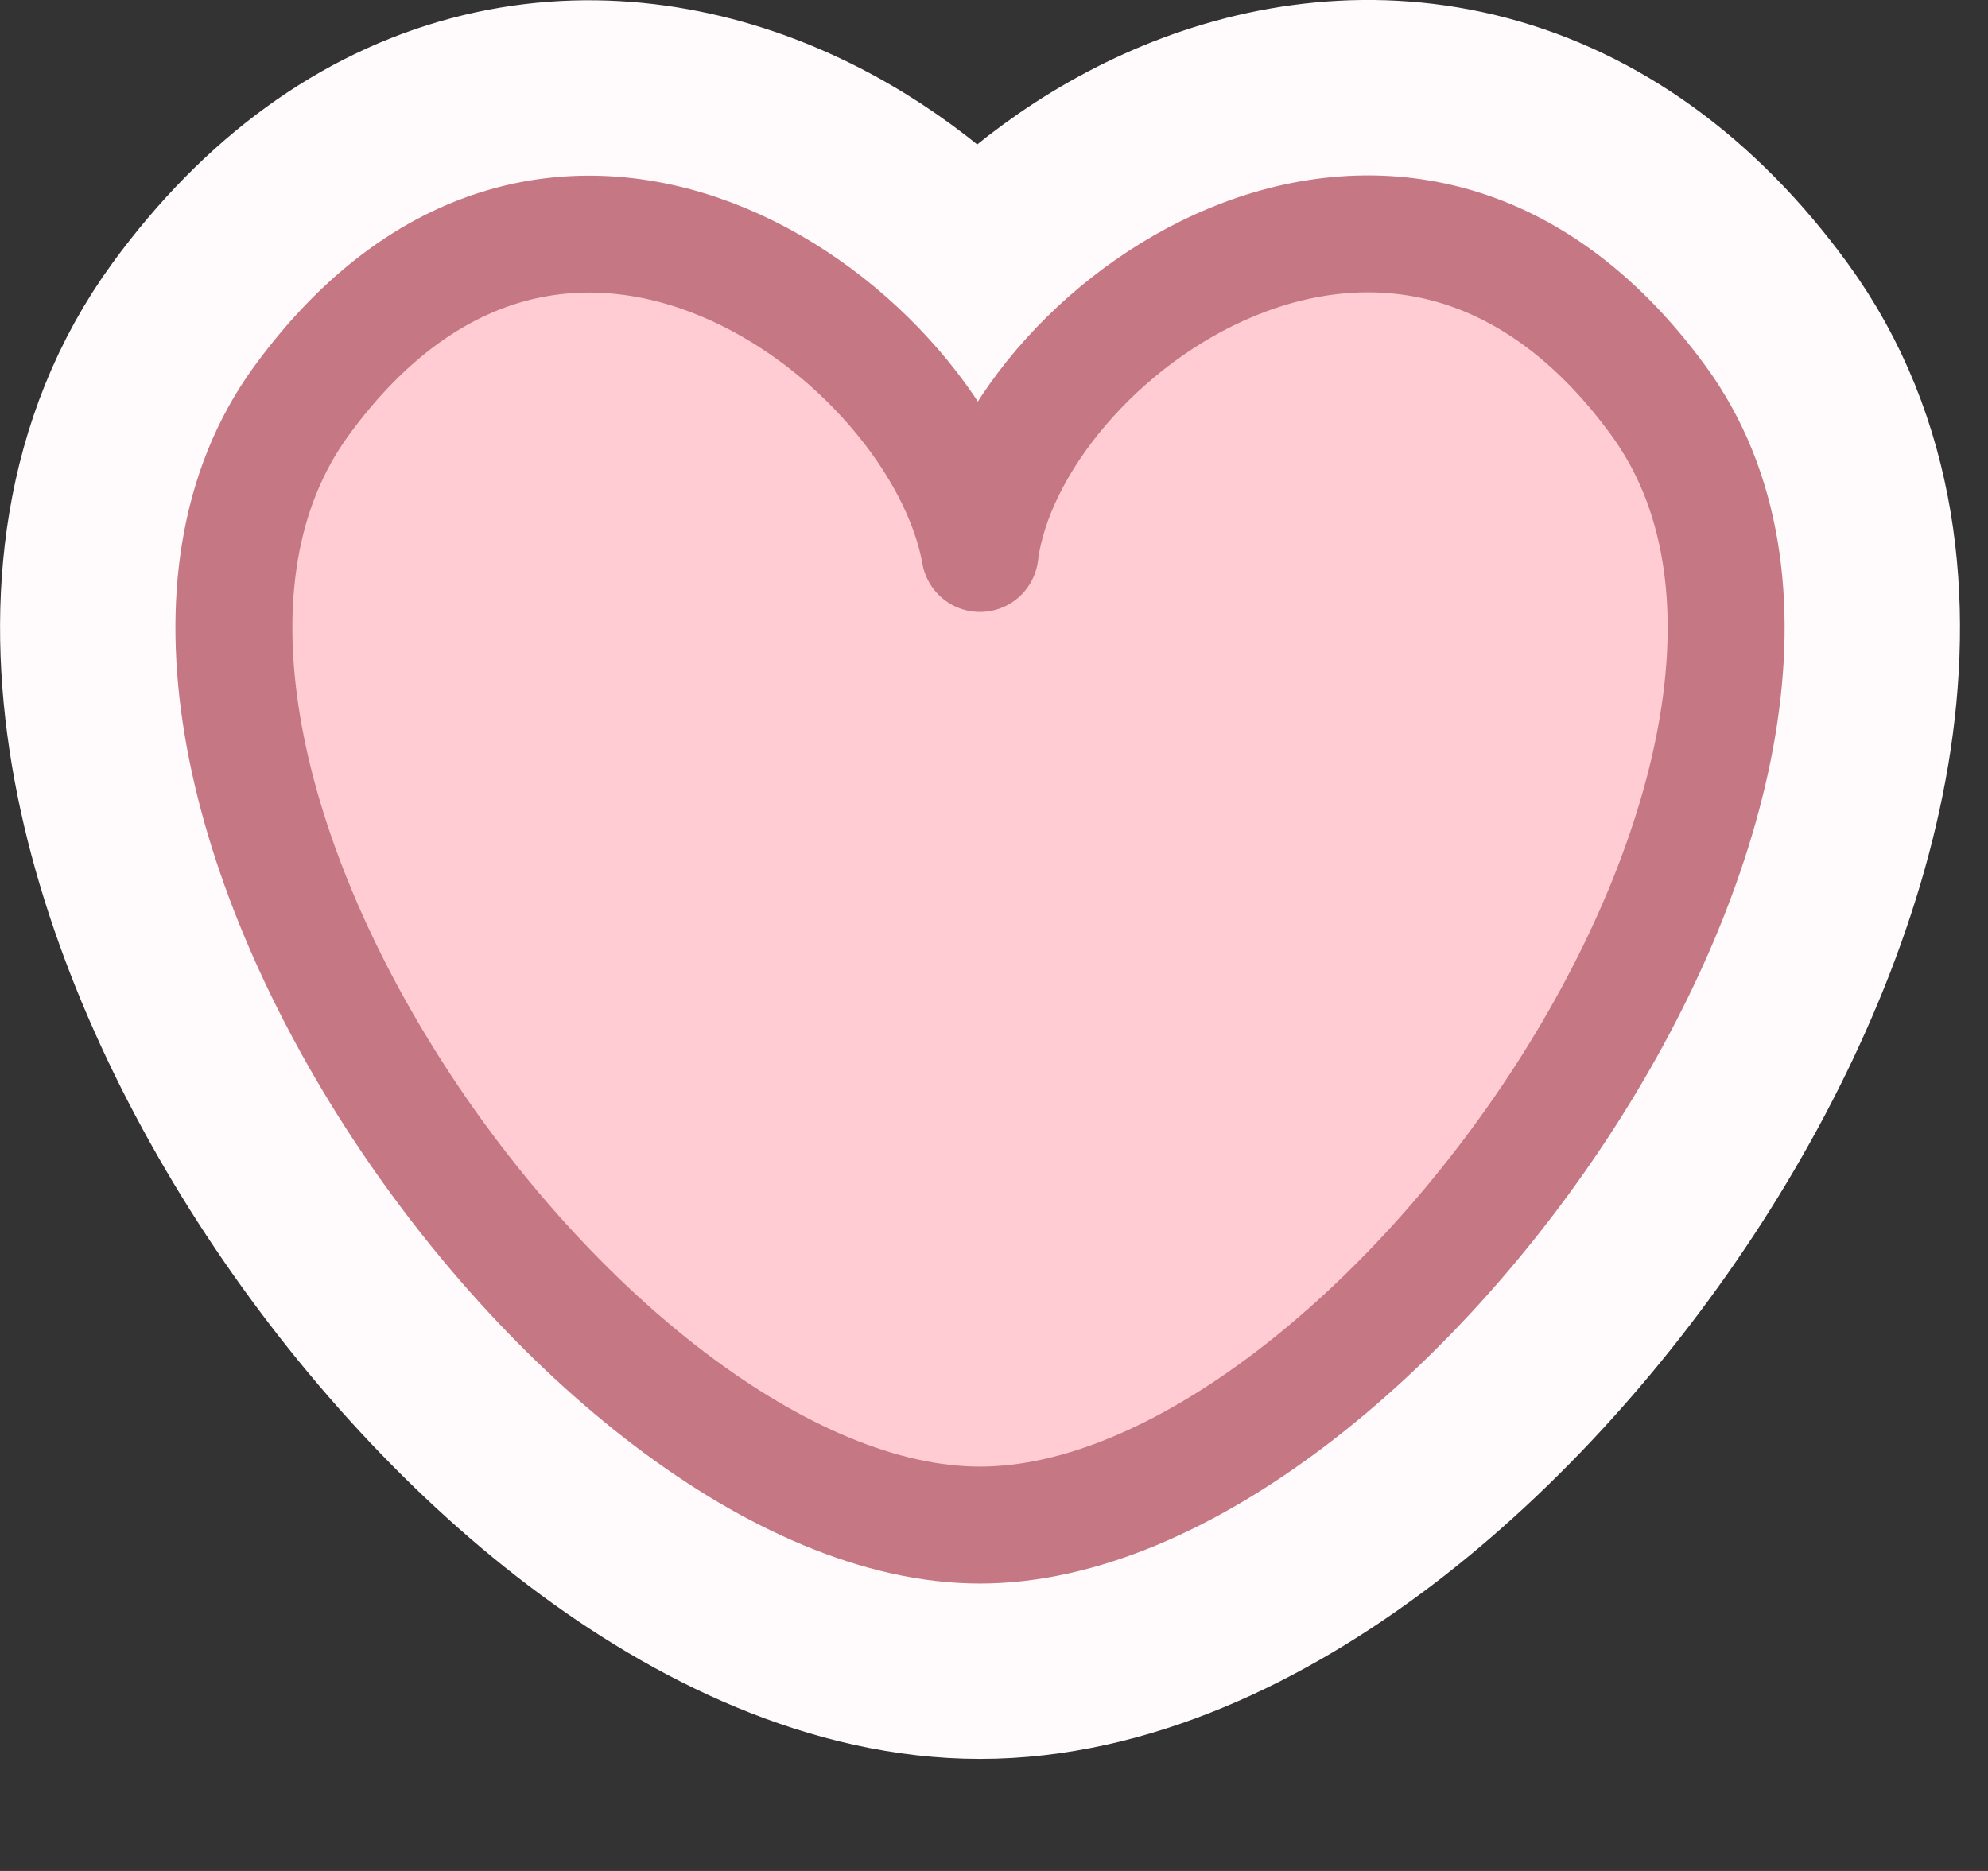 <svg width="17" height="16" viewBox="0 0 17 16" fill="none" xmlns="http://www.w3.org/2000/svg">
<rect x="0" y="0" width="17" height="16" fill="#333333" stroke="none"/>
<path d="M10.158 1.314C10.893 1.011 11.752 0.889 12.629 1.12C13.514 1.354 14.322 1.923 14.989 2.837C15.754 3.884 15.876 5.166 15.674 6.374C15.471 7.584 14.931 8.818 14.227 9.913C13.52 11.011 12.617 12.02 11.636 12.764C10.672 13.495 9.536 14.042 8.381 14.042C7.226 14.042 6.089 13.495 5.125 12.764C4.144 12.02 3.241 11.011 2.534 9.913C1.83 8.818 1.289 7.584 1.087 6.374C0.885 5.166 1.007 3.884 1.771 2.837C2.436 1.927 3.236 1.356 4.116 1.122C4.989 0.89 5.842 1.016 6.571 1.32C7.274 1.614 7.888 2.082 8.358 2.612C8.829 2.076 9.45 1.606 10.158 1.314Z" fill="#FFCCD3" stroke="#FFFAFB" stroke-width="2" stroke-linecap="round" stroke-linejoin="round"/>
<path fill-rule="evenodd" clip-rule="evenodd" d="M2.579 3.426C0.364 6.46 4.983 13.042 8.38 13.042C11.778 13.042 16.397 6.46 14.182 3.426C11.967 0.393 8.616 2.859 8.38 4.733C8.05 2.868 4.794 0.393 2.579 3.426Z" fill="#FFCCD3" stroke="#C57784" stroke-linecap="round" stroke-linejoin="round"/>
</svg>
